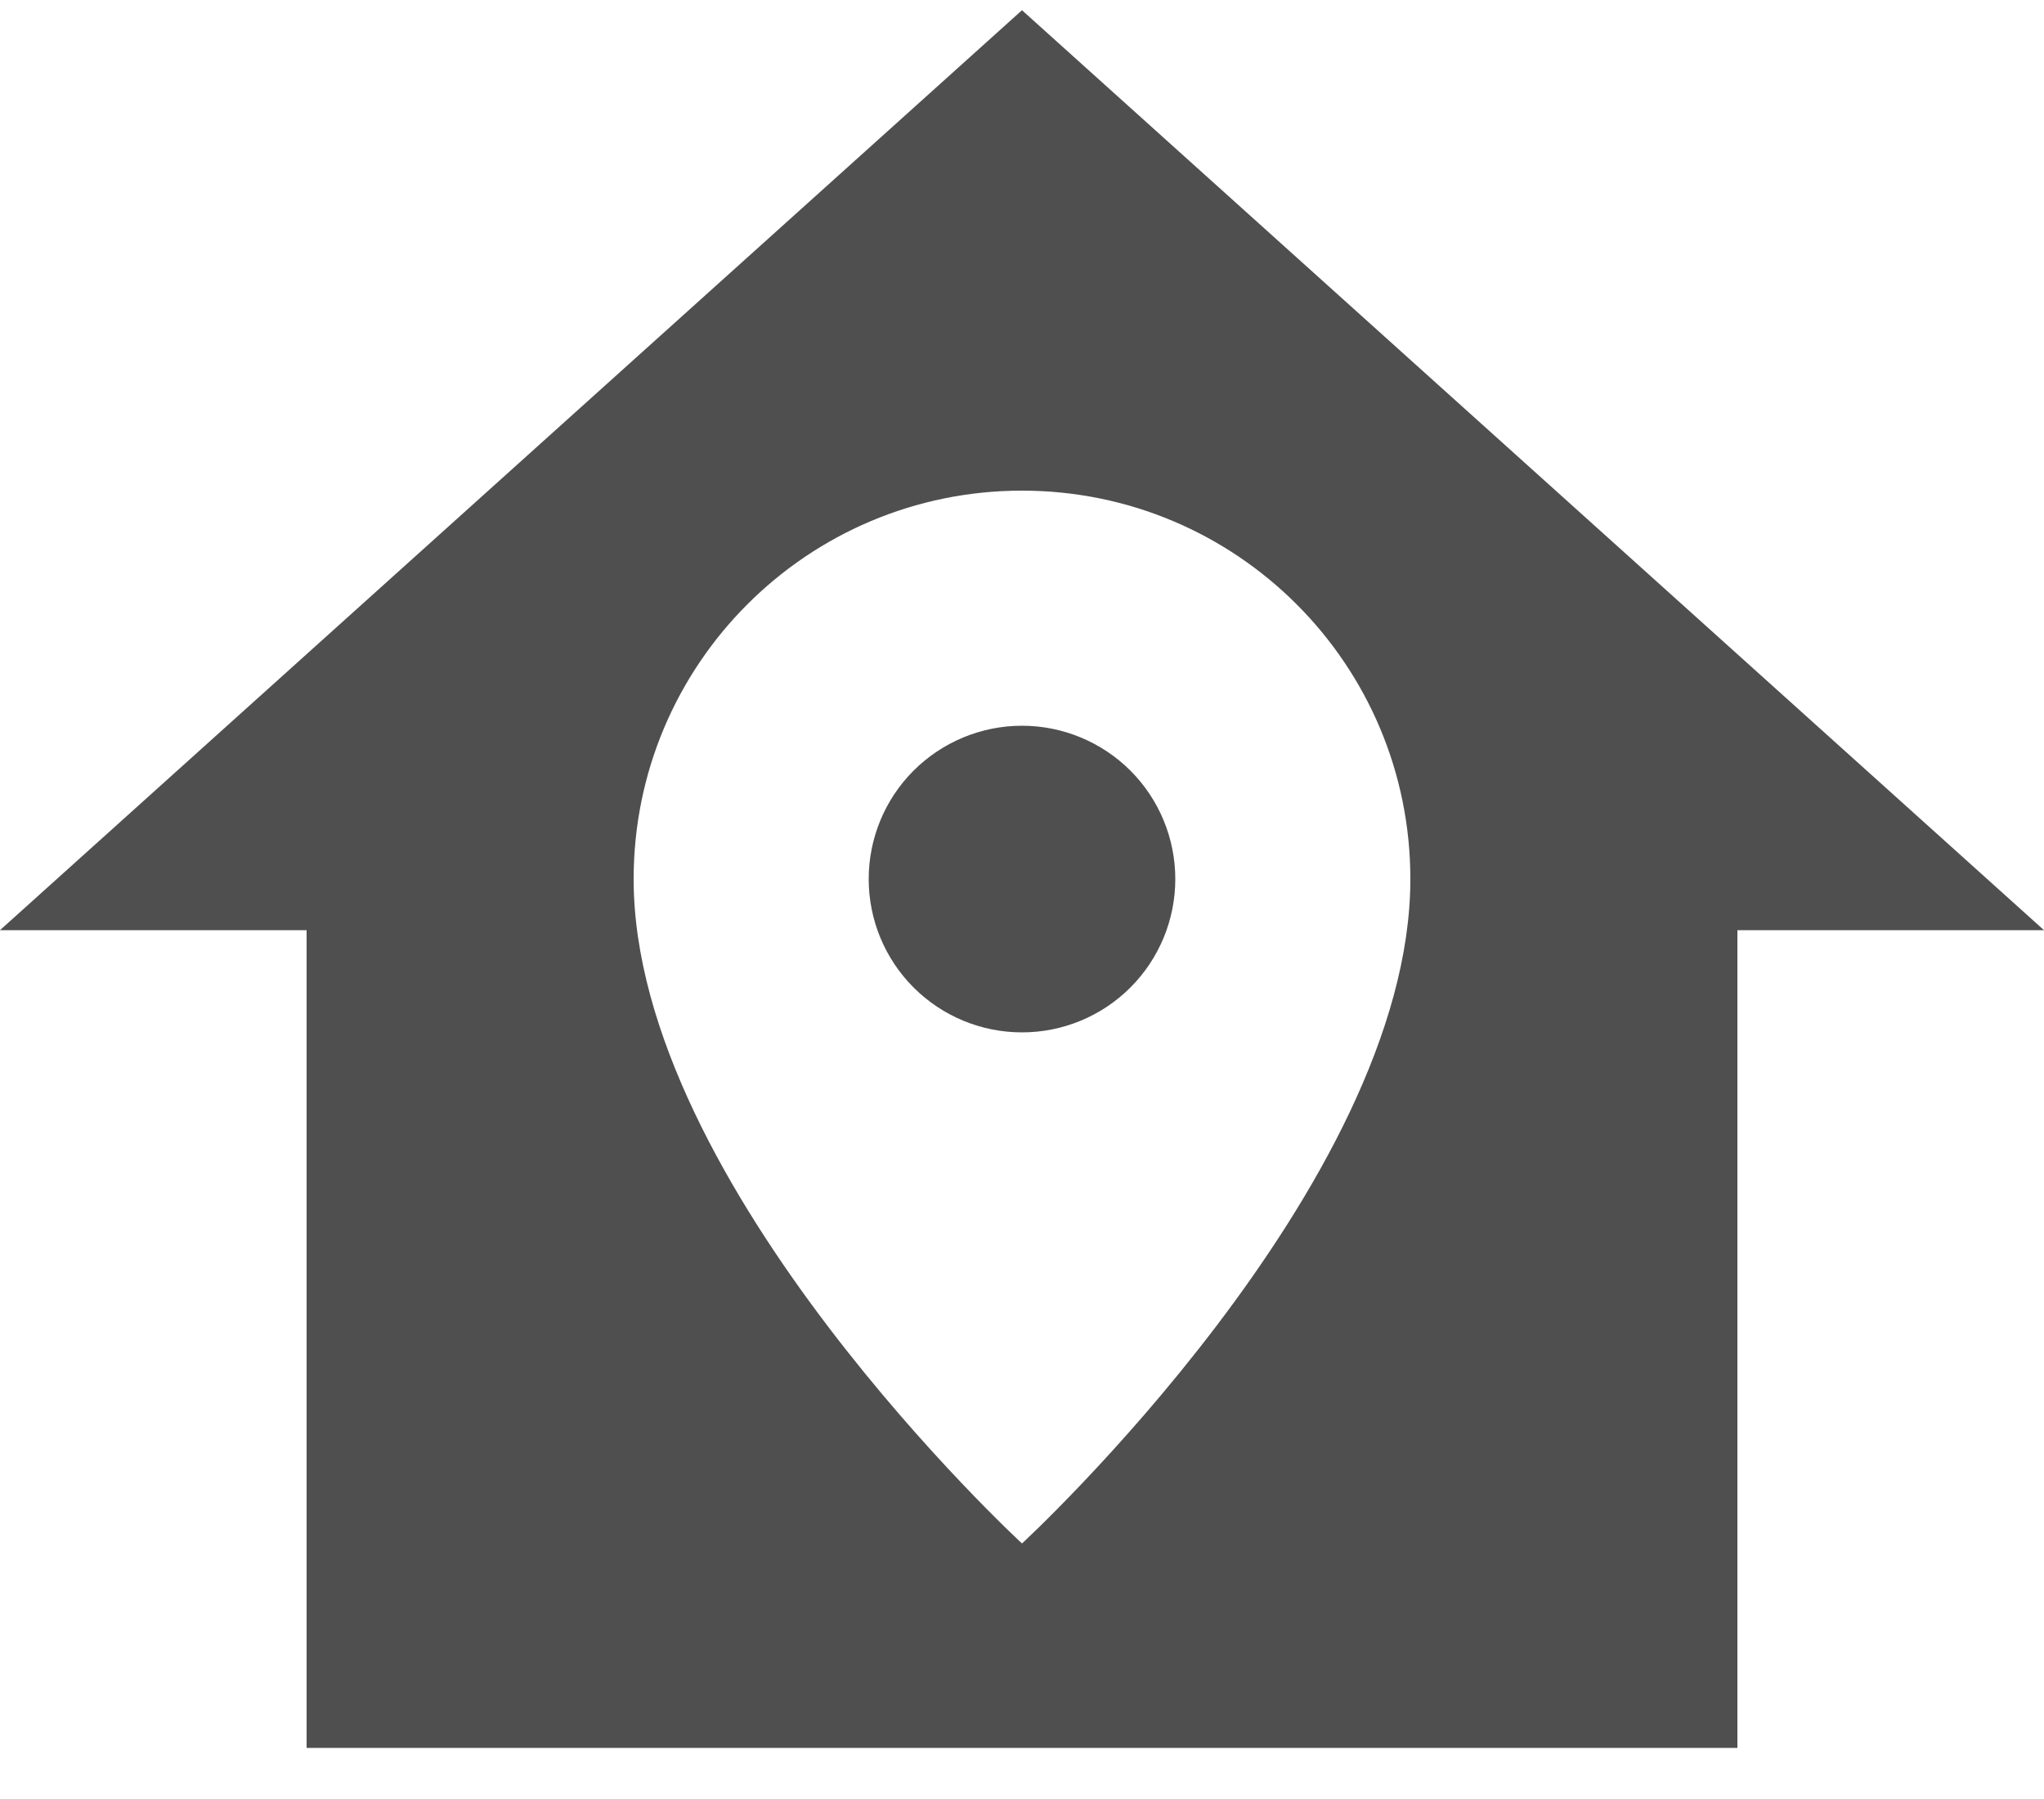 <svg width="25" height="22" viewBox="0 0 25 22" fill="none" xmlns="http://www.w3.org/2000/svg">
<path d="M12.5 0.125L0 11.375H3.75V21.375H21.25V11.375H25L12.5 0.125ZM12.5 6C15.125 6 17.25 8.125 17.25 10.75C17.25 14.5 12.5 18.875 12.5 18.875C12.5 18.875 7.75 14.5 7.75 10.75C7.75 8.125 9.875 6 12.5 6ZM12.5 8.875C12.003 8.875 11.526 9.073 11.174 9.424C10.822 9.776 10.625 10.253 10.625 10.75C10.625 11.247 10.822 11.724 11.174 12.076C11.526 12.428 12.003 12.625 12.5 12.625C12.997 12.625 13.474 12.428 13.826 12.076C14.178 11.724 14.375 11.247 14.375 10.75C14.375 10.253 14.178 9.776 13.826 9.424C13.474 9.073 12.997 8.875 12.5 8.875Z" fill="#4F4F4F"/>
</svg>
